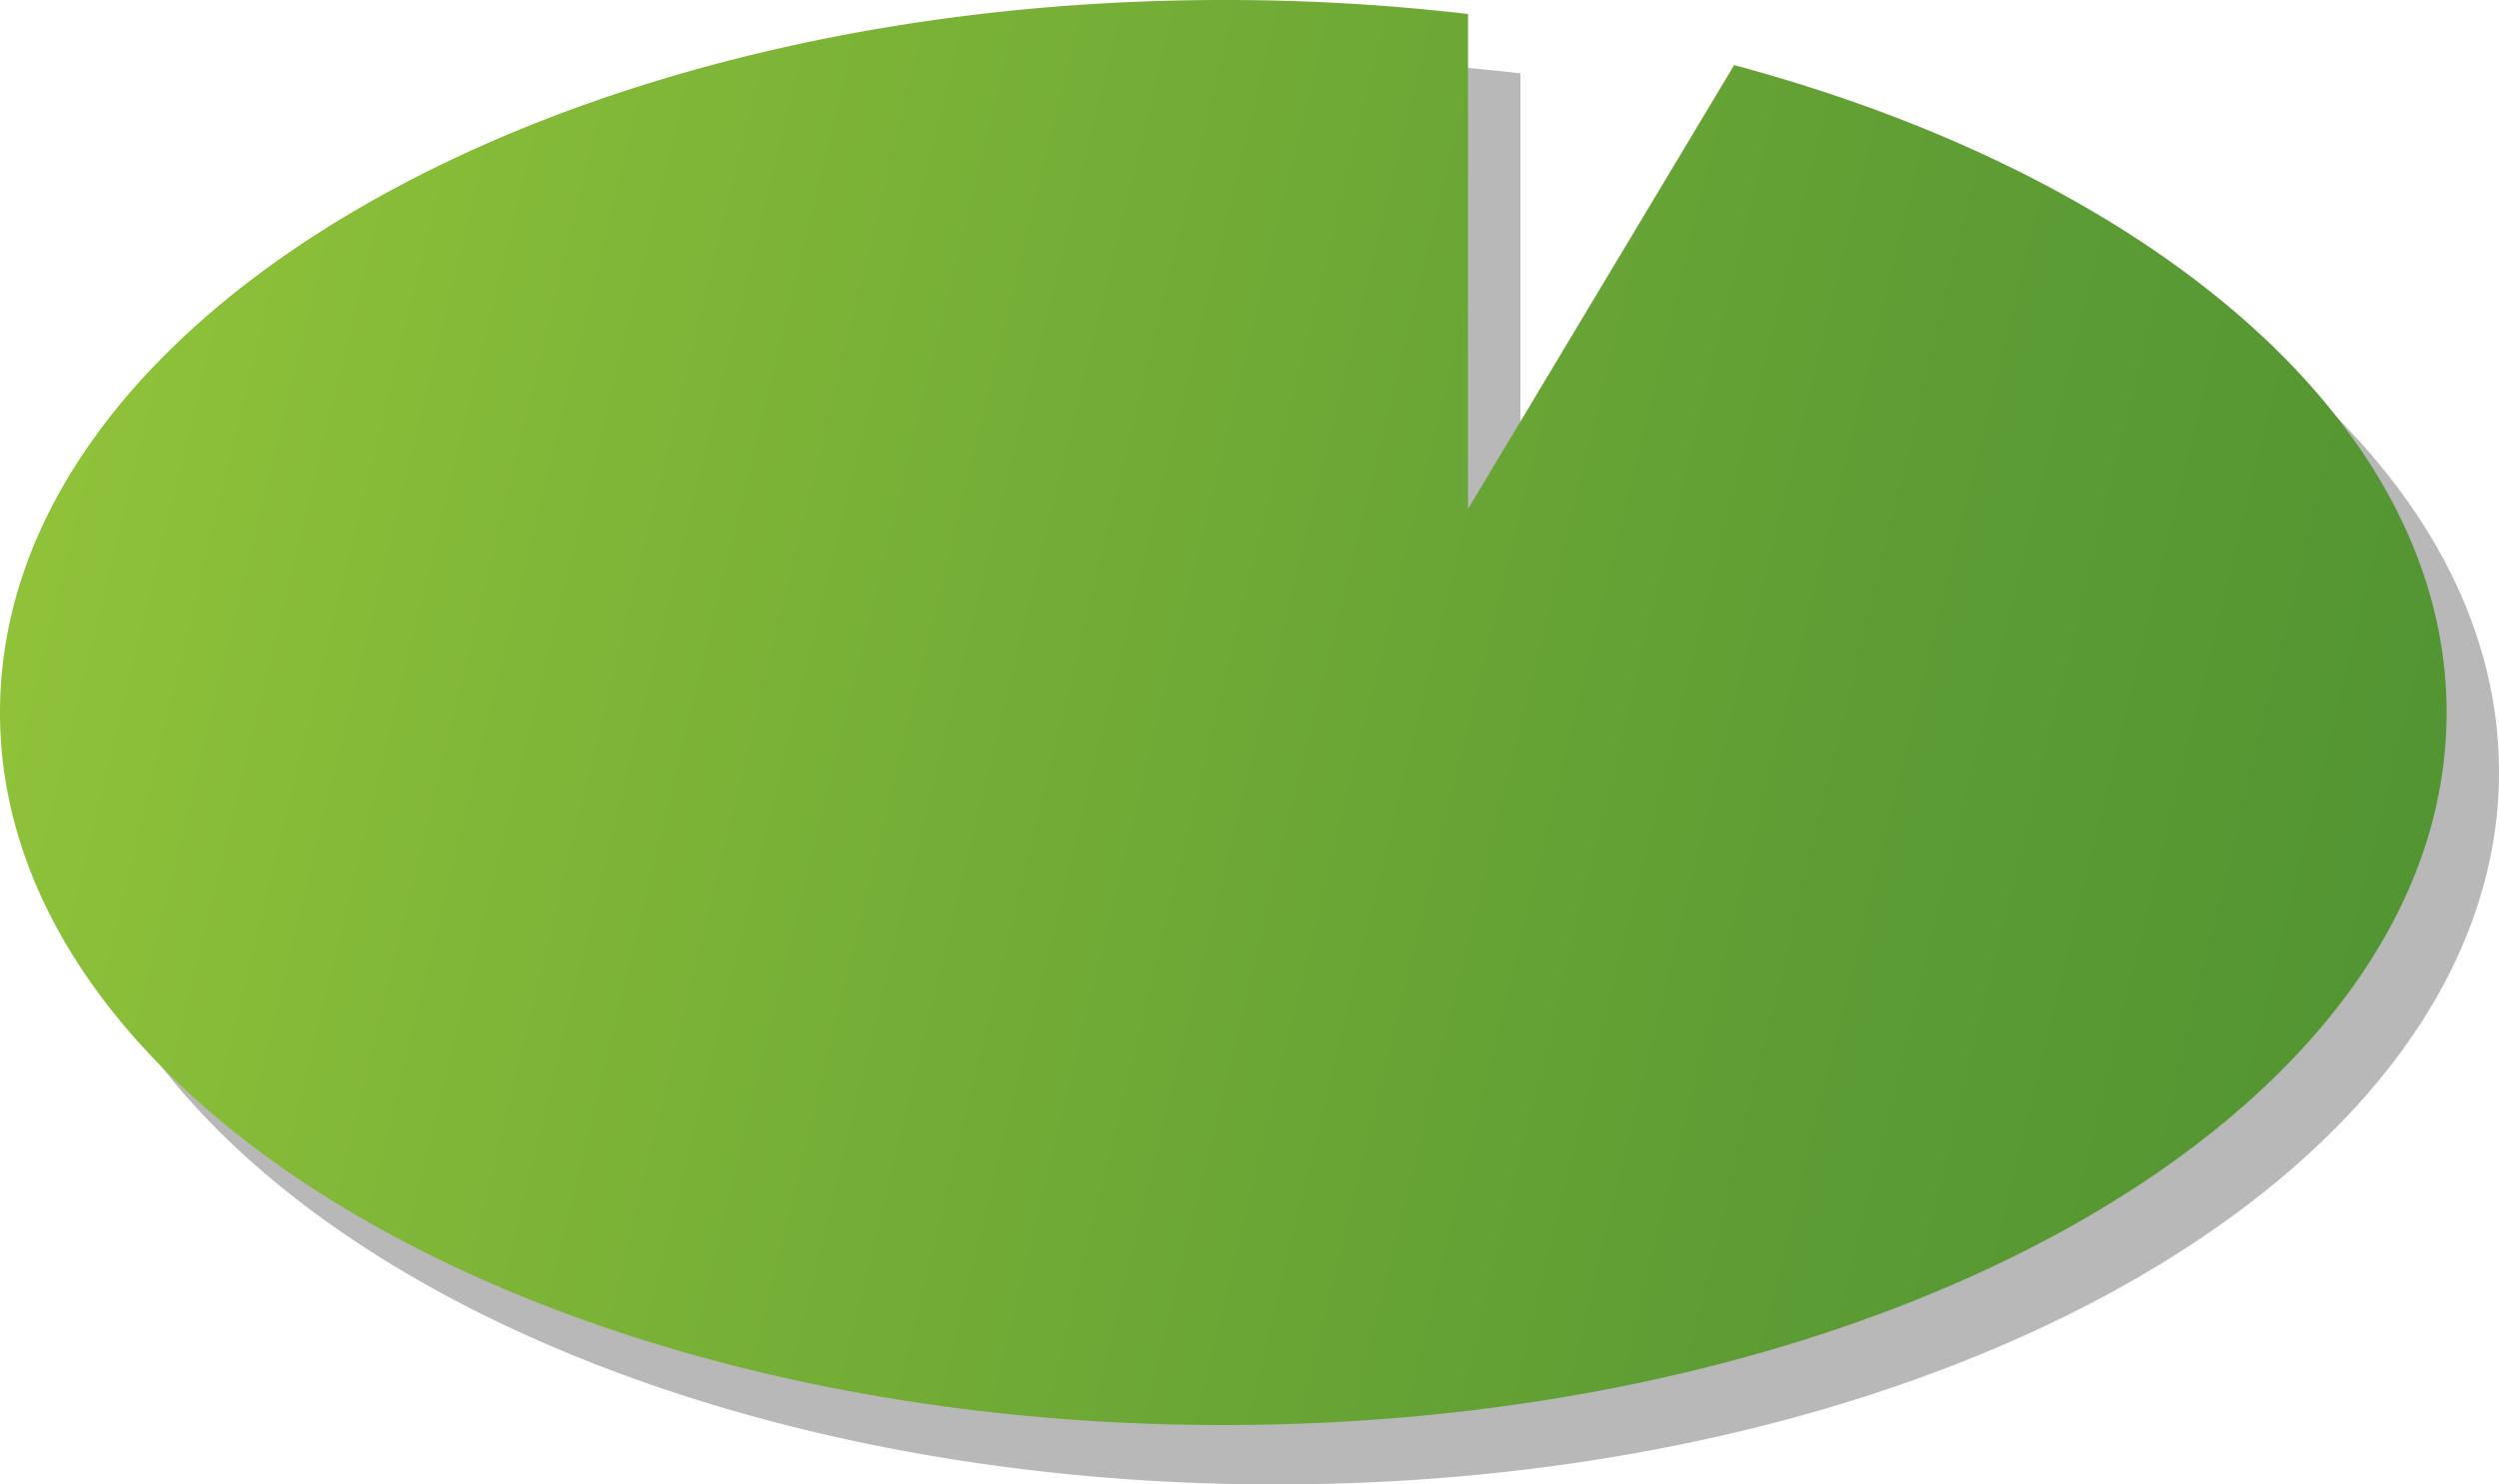 <svg xmlns="http://www.w3.org/2000/svg" xmlns:xlink="http://www.w3.org/1999/xlink" viewBox="0 0 178.4 106"><defs><style>.cls-1{opacity:0.28;}.cls-2{fill:url(#New_Gradient_Swatch_1);}</style><linearGradient id="New_Gradient_Swatch_1" x1="5.29" y1="31" x2="174.11" y2="71.96" gradientUnits="userSpaceOnUse"><stop offset="0" stop-color="#8fc239"/><stop offset="0.2" stop-color="#81b738"/><stop offset="0.72" stop-color="#5f9e34"/><stop offset="1" stop-color="#529433"/></linearGradient></defs><g id="Layer_2" data-name="Layer 2"><g id="lily_pods" data-name="lily pods"><g id="lily_pod_3" data-name="lily pod 3"><g id="green"><path class="cls-1" d="M178.4,55.12c0,28.13-39.12,50.88-87.33,50.88S3.74,83.25,3.74,55.12,42.86,4.24,91.07,4.24a149.21,149.21,0,0,1,17.47,1V40.58l19-31.69C157.62,17,178.4,34.62,178.4,55.12Z"/><path class="cls-2" d="M174.66,50.88c0,28.13-39.12,50.88-87.33,50.88S0,79,0,50.88,39.12,0,87.33,0A149.34,149.34,0,0,1,104.8,1V36.34l19-31.69C153.87,12.72,174.66,30.38,174.66,50.88Z"/></g></g></g></g></svg>
